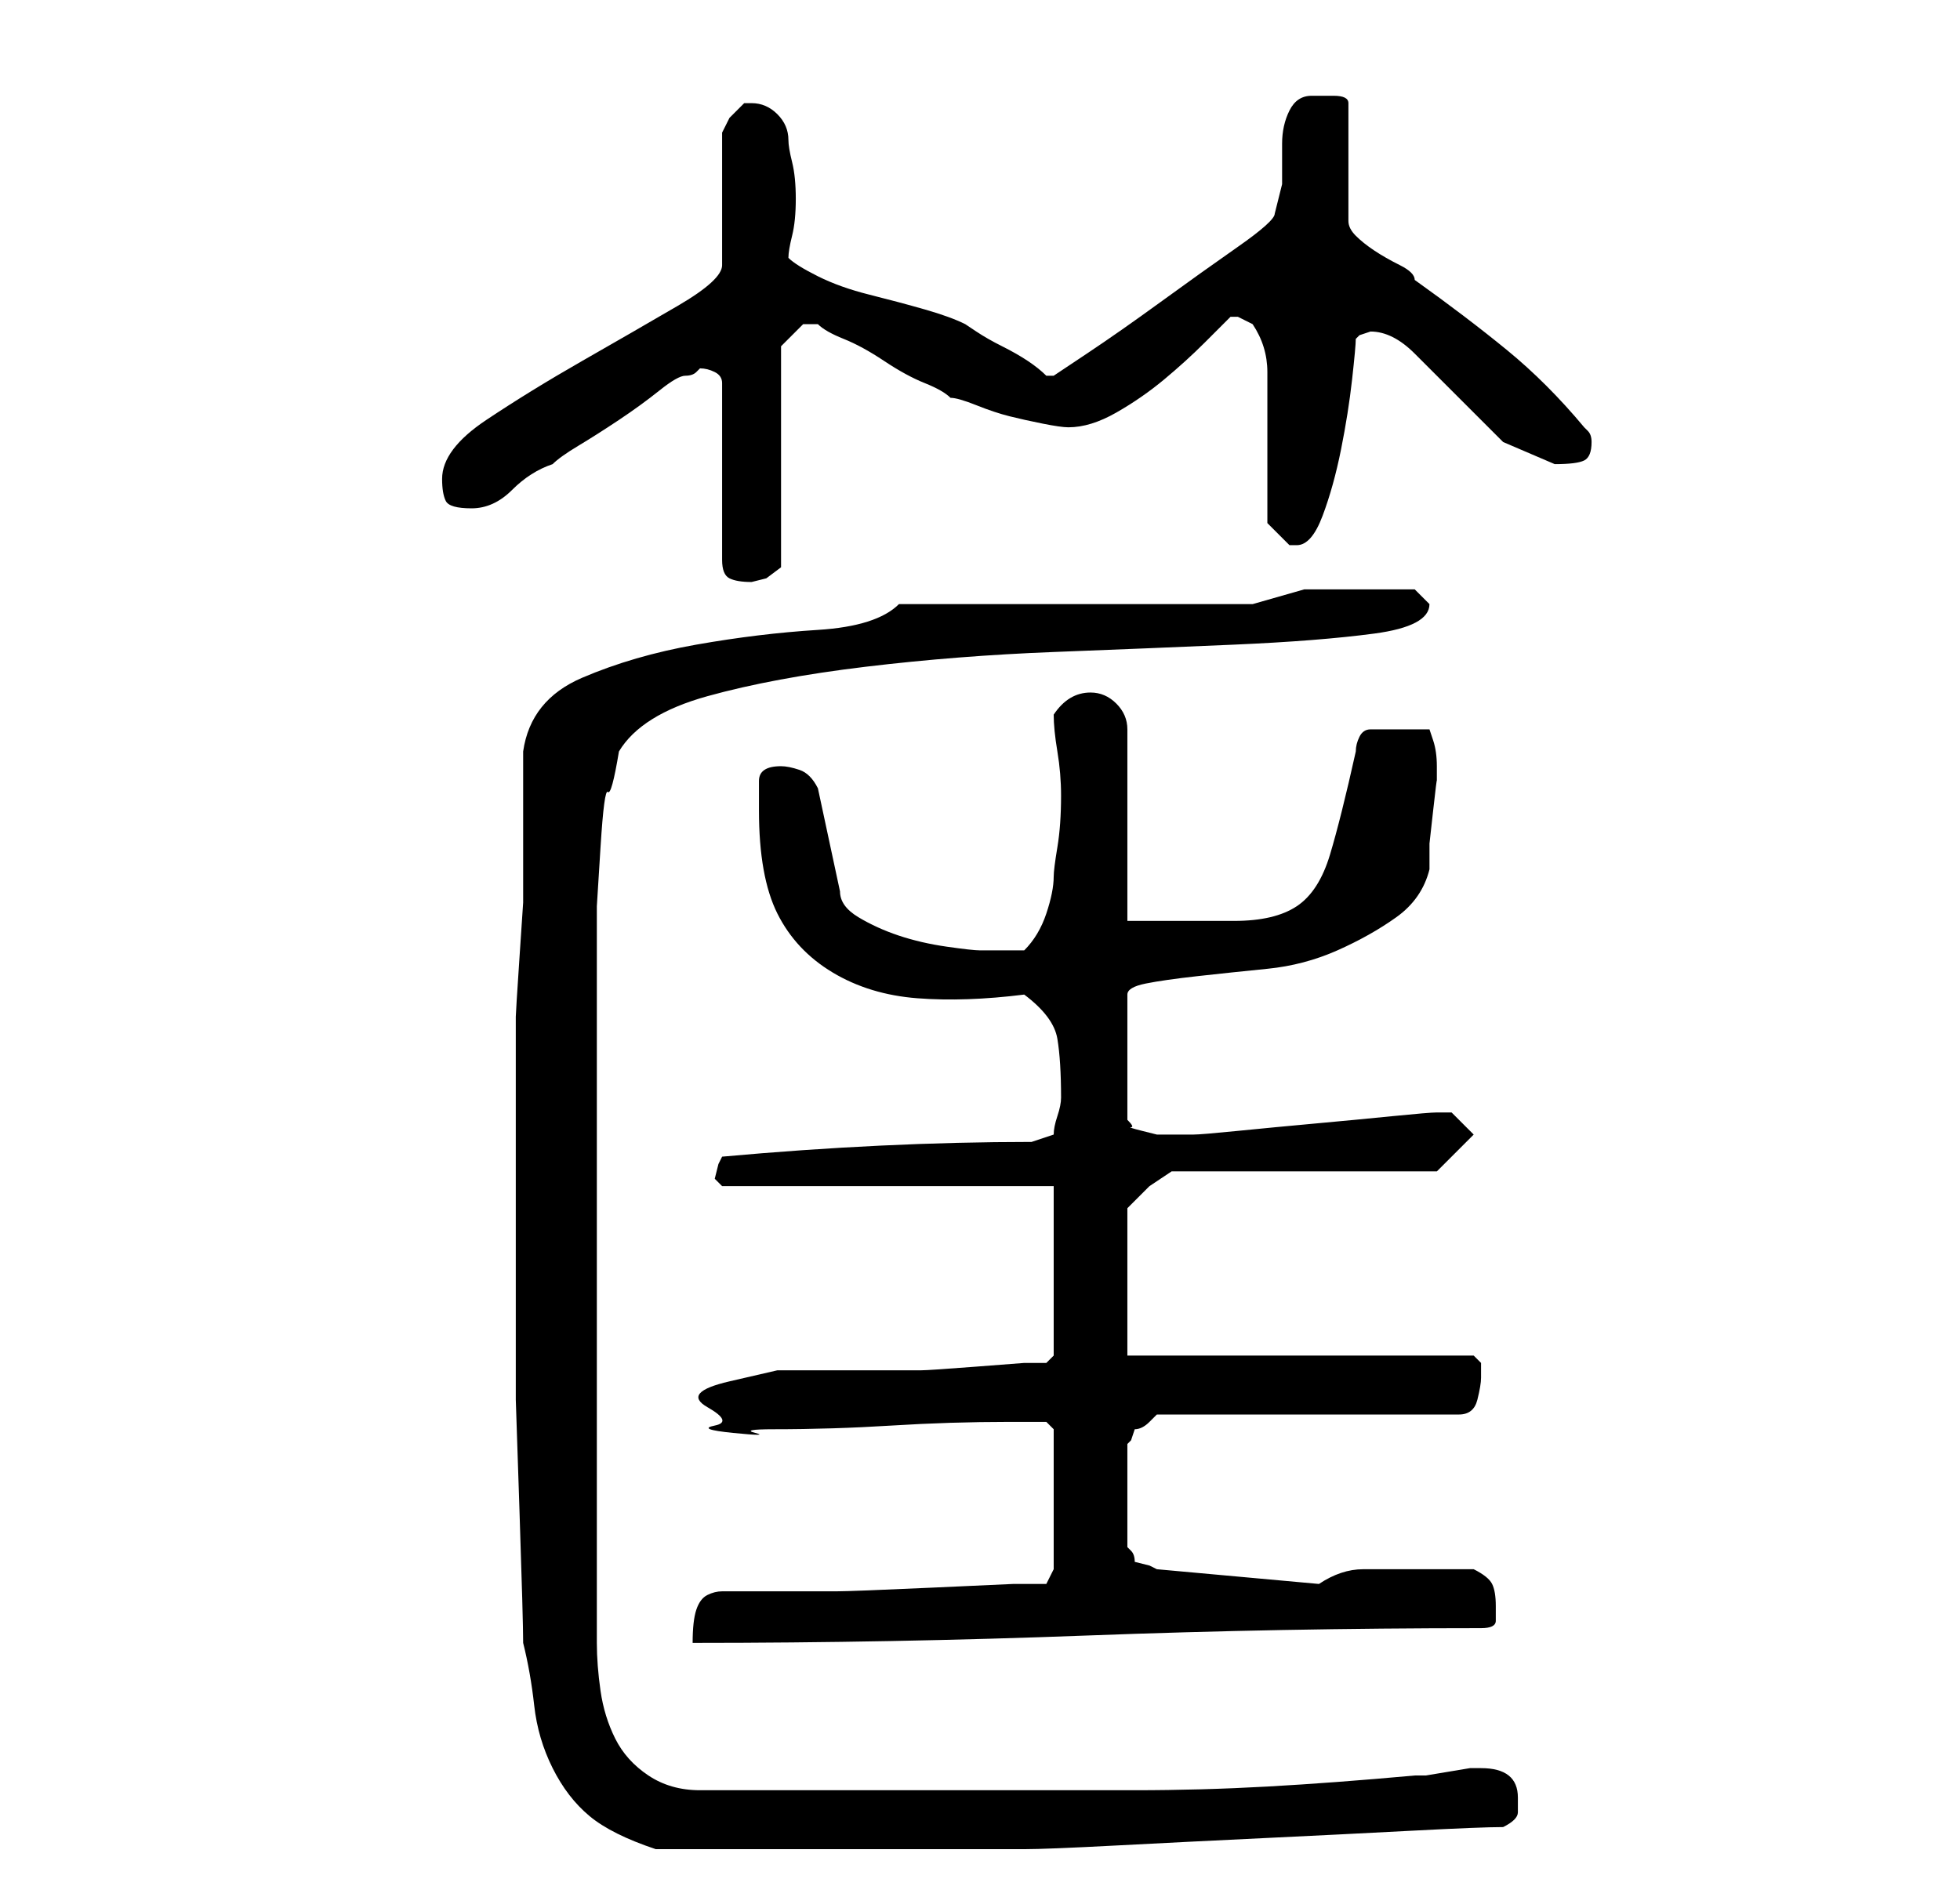 <?xml version="1.0" standalone="no"?>
<!DOCTYPE svg PUBLIC "-//W3C//DTD SVG 1.1//EN" "http://www.w3.org/Graphics/SVG/1.1/DTD/svg11.dtd" >
<svg xmlns="http://www.w3.org/2000/svg" xmlns:xlink="http://www.w3.org/1999/xlink" version="1.1" viewBox="-10 0 266 256">
   <path fill="currentColor"
d="M60 159v16v15t0.5 15t0.5 18q1 4 1.5 8.5t2.5 8.5t5 6.5t9 4.5h5h7h8h5h6h8h7h4q3 0 12.5 -0.5t20 -1t20 -1t12.5 -0.5q2 -1 2 -2v-2q0 -4 -5 -4h-1.5t-3 0.5t-3 0.5h-1.5q-11 1 -20 1.5t-18 0.5h-18h-18h-5h-6.5h-7.5h-4q-4 0 -7 -2t-4.5 -5t-2 -6.5t-0.5 -6.5v-94v-6
t0.5 -8t1 -7.5t1.5 -5.5q3 -5 12 -7.5t21.5 -4t25.5 -2t24.5 -1t19 -1.5t7.5 -4v0l-1.5 -1.5l-0.5 -0.5h-4h-3h-8t-7 2h-48q-3 3 -11 3.5t-16.5 2t-15.5 4.5t-8 10v3v5v5v3v4.5t-0.5 7.5t-0.5 8v5v2v4.5v5.5v4zM133 213l-1 2h-4.5t-11 0.5t-13 0.5h-10.5h-5q-1 0 -2 0.5
t-1.5 2t-0.5 4.5q27 0 53.5 -1t53.5 -1q2 0 2 -1v-2q0 -2 -0.5 -3t-2.5 -2h-8h-7q-3 0 -6 2l-22 -2l-1 -0.5t-2 -0.5q0 -1 -0.5 -1.5l-0.5 -0.5v-14l0.5 -0.5t0.5 -1.5q1 0 2 -1l1 -1h41q2 0 2.5 -2t0.5 -3v-2t-1 -1h-47v-20l1 -1l2 -2l3 -2h36l5 -5l-2 -2l-1 -1h-1h-1
q-1 0 -6 0.5t-10.5 1t-10.5 1t-6 0.5h-3h-2t-2 -0.5t-1.5 -0.5t-0.5 -1v-17q0 -1 2.5 -1.5t7 -1t9.5 -1t9.5 -2.5t8 -4.5t4.5 -6.5v-3.5t0.5 -4.5t0.5 -4v-2q0 -2 -0.5 -3.5l-0.5 -1.5h-8q-1 0 -1.5 1t-0.5 2q-2 9 -3.5 14t-4.5 7t-8.5 2h-14.5v-26q0 -2 -1.5 -3.5
t-3.5 -1.5q-3 0 -5 3q0 2 0.5 5t0.5 6q0 4 -0.5 7t-0.5 4q0 2 -1 5t-3 5h-6q-1 0 -4.5 -0.5t-6.5 -1.5t-5.5 -2.5t-2.5 -3.5l-3 -14q-1 -2 -2.5 -2.5t-2.5 -0.5q-3 0 -3 2v4q0 9 2.5 14t7.5 8t11.5 3.5t14.5 -0.5q4 3 4.5 6t0.5 8q0 1 -0.5 2.5t-0.5 2.5l-3 1
q-10 0 -20.5 0.5t-21.5 1.5l-0.5 1t-0.5 2l0.5 0.5l0.5 0.5h45v23l-1 1h-3t-6.5 0.5t-7.5 0.5h-6h-6.5h-7t-6.5 1.5t-3 3.5t1 2.5t2.5 1t3 0t2.5 -0.5q8 0 16 -0.5t16 -0.5h5l1 1v19zM85 50q1 0 2 0.5t1 1.5v24q0 2 1 2.5t3 0.5l2 -0.5t2 -1.5v-30l1 -1l2 -2h0.5h0.5h0.5
h0.5q1 1 3.5 2t5.5 3t5.5 3t3.5 2q1 0 3.5 1t4.5 1.5t4.5 1t3.5 0.5q3 0 6.5 -2t6.5 -4.5t5.5 -5l3.5 -3.5h1v0l2 1q2 3 2 6.5v7.5v7v6l1 1l2 2h1q2 0 3.5 -4t2.5 -9t1.5 -9.5t0.5 -5.5l0.5 -0.5t1.5 -0.5q3 0 6 3l6 6l6 6t7 3q3 0 4 -0.5t1 -2.5q0 -1 -0.5 -1.5l-0.5 -0.5
q-5 -6 -10.5 -10.5t-12.5 -9.5q0 -1 -2 -2t-3.5 -2t-2.5 -2t-1 -2v-16q0 -1 -2 -1h-3q-2 0 -3 2t-1 4.5v5.5t-1 4q0 1 -5 4.5t-10.5 7.5t-10 7l-4.5 3h-1q-1 -1 -2.5 -2t-3.5 -2t-3.5 -2l-1.5 -1q-2 -1 -5.5 -2t-7.5 -2t-7 -2.5t-4 -2.5q0 -1 0.5 -3t0.5 -5t-0.5 -5t-0.5 -3
q0 -2 -1.5 -3.5t-3.5 -1.5h-1l-2 2t-1 2v18q0 2 -6 5.5t-13 7.5t-13 8t-6 8q0 2 0.5 3t3.5 1t5.5 -2.5t5.5 -3.5q1 -1 3.5 -2.5t5.5 -3.5t5.5 -4t3.5 -2t1.5 -0.5z" />
</svg>
